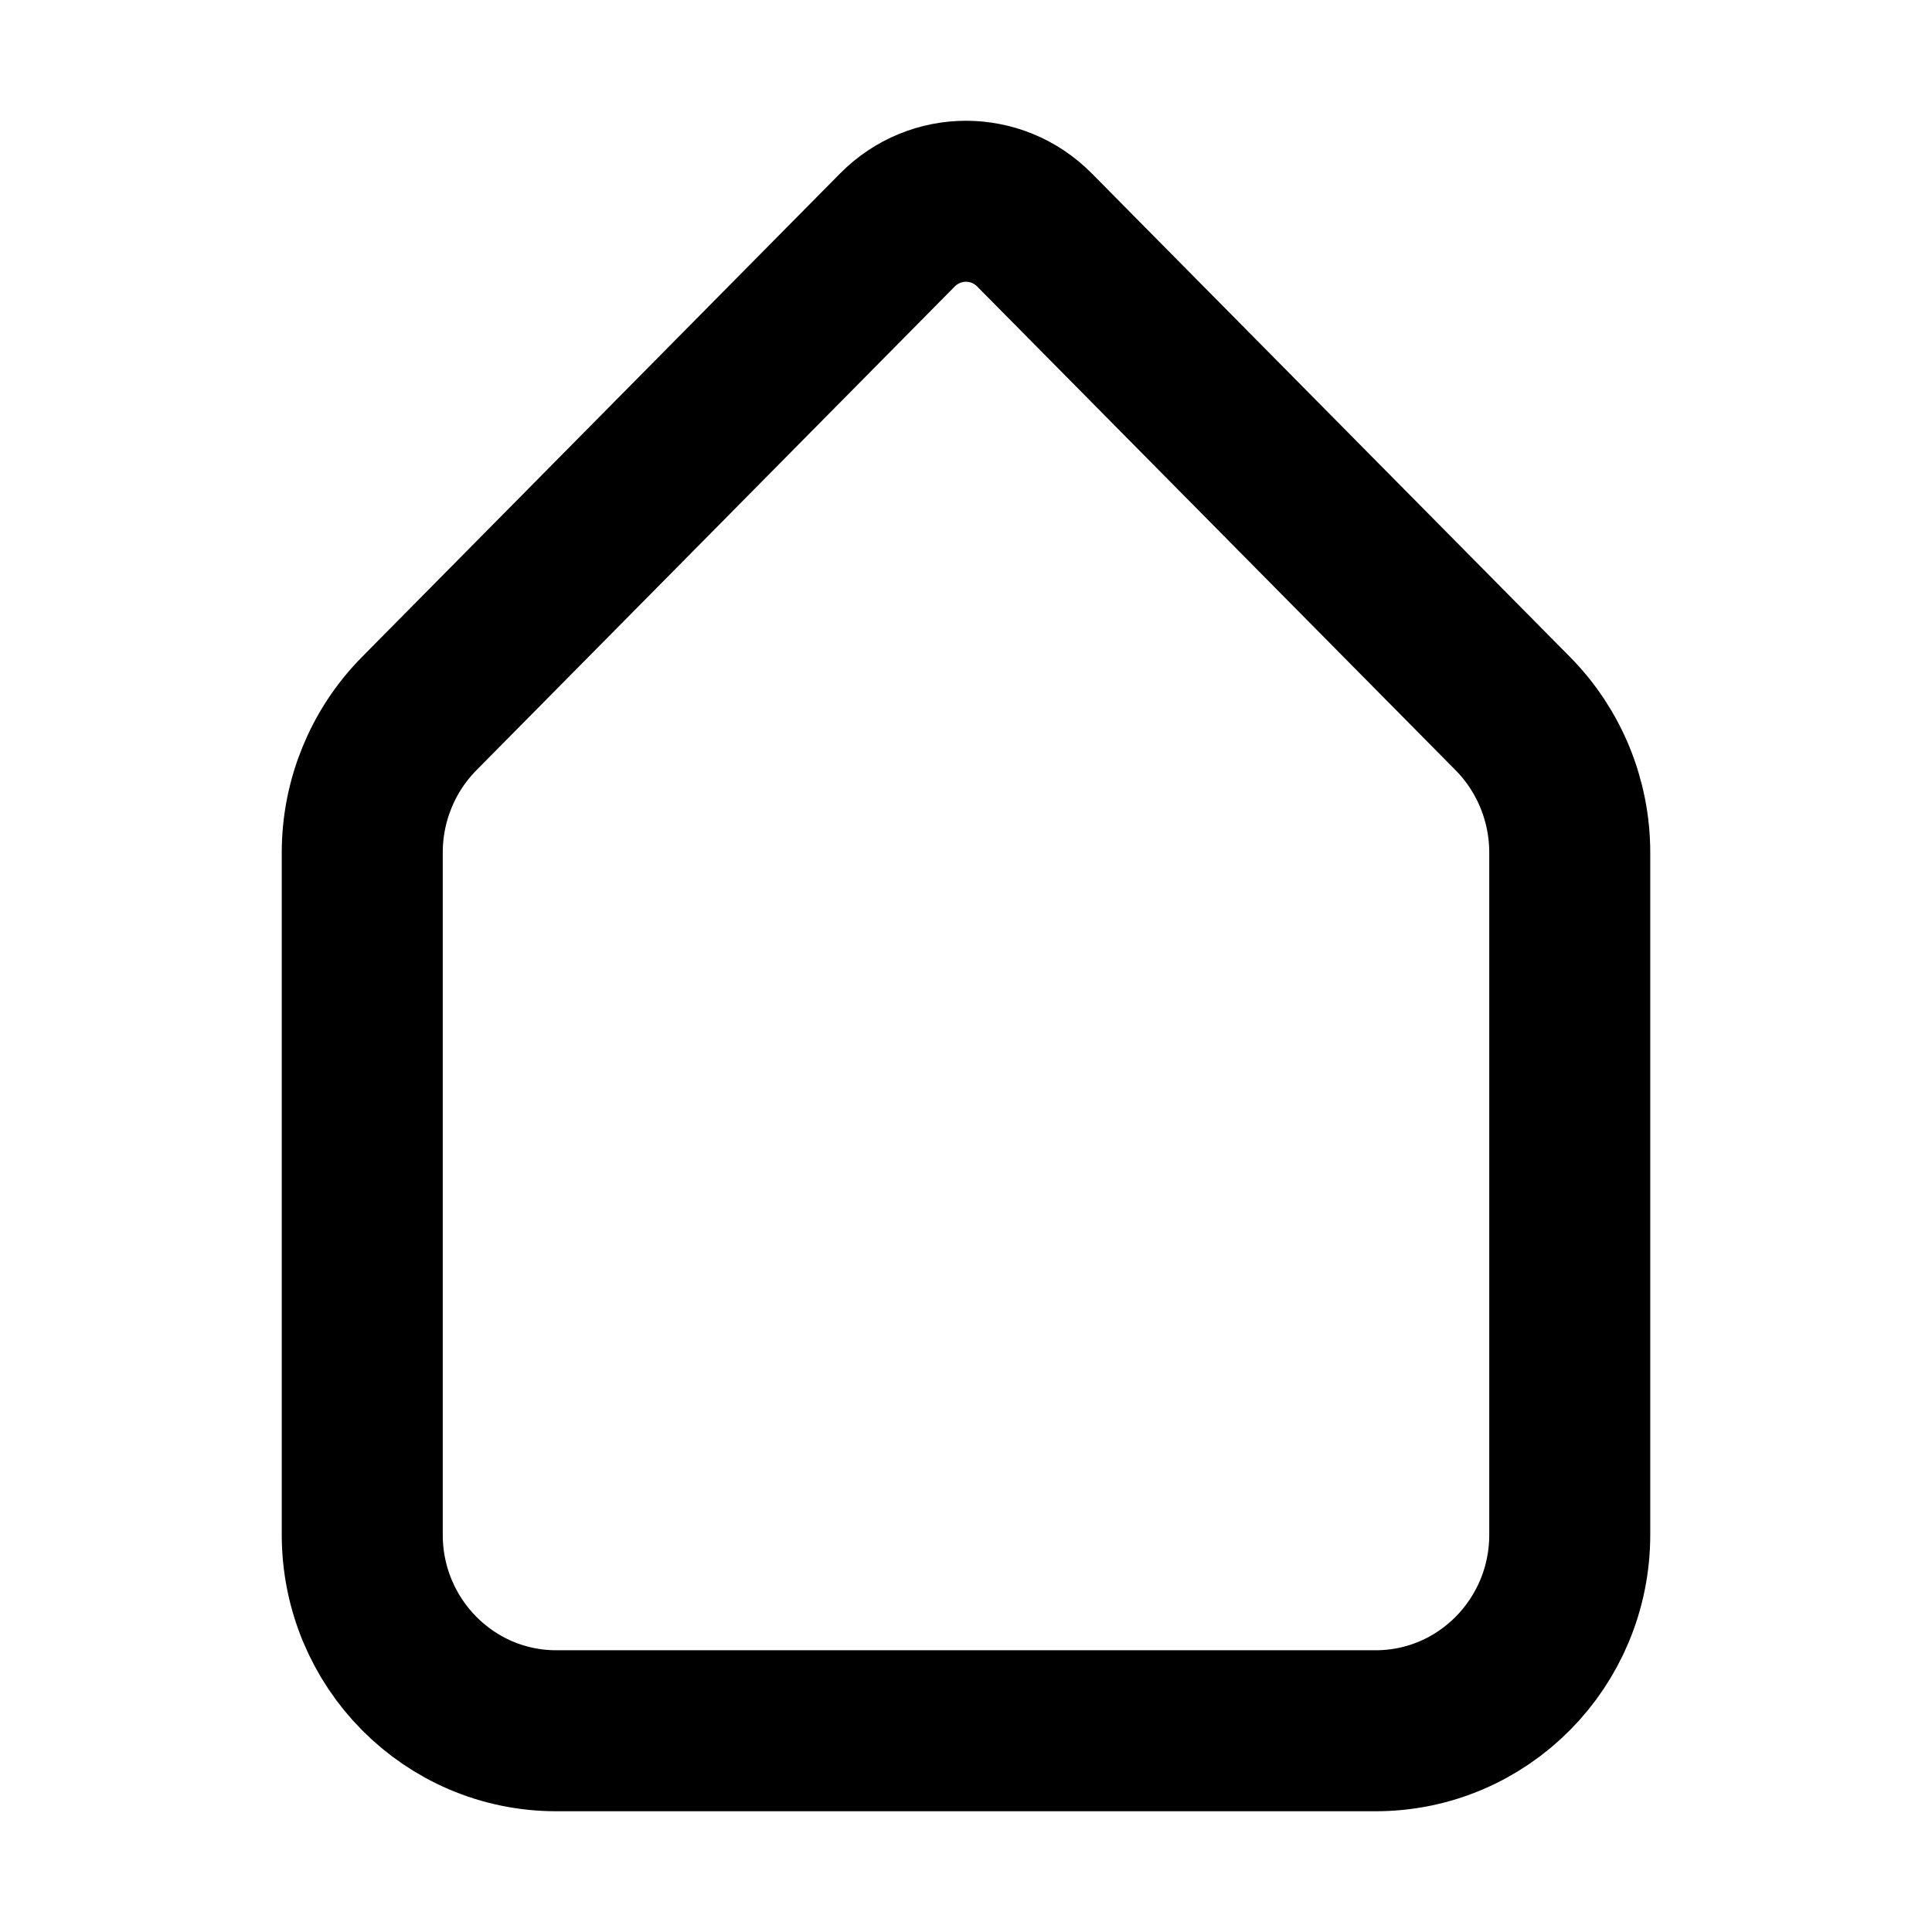 <svg width="100%" height="100%" viewBox="0 0 24 24" fill="none" xmlns="http://www.w3.org/2000/svg">
  <path d="M 4.5 10.591 C 4.5 9.944 4.754 9.324 5.206 8.866 L 11.147 2.858 C 11.619 2.381 12.381 2.381 12.852 2.858 L 18.794 8.866 C 19.246 9.324 19.5 9.944 19.5 10.591 L 19.5 19.064 C 19.5 20.411 18.42 21.5 17.089 21.5 L 12 21.5 L 6.911 21.5 C 5.579 21.5 4.5 20.411 4.5 19.064 L 4.5 10.591 Z" stroke="currentColor" stroke-width="2" stroke-linecap="round" stroke-linejoin="round"/>
</svg>
